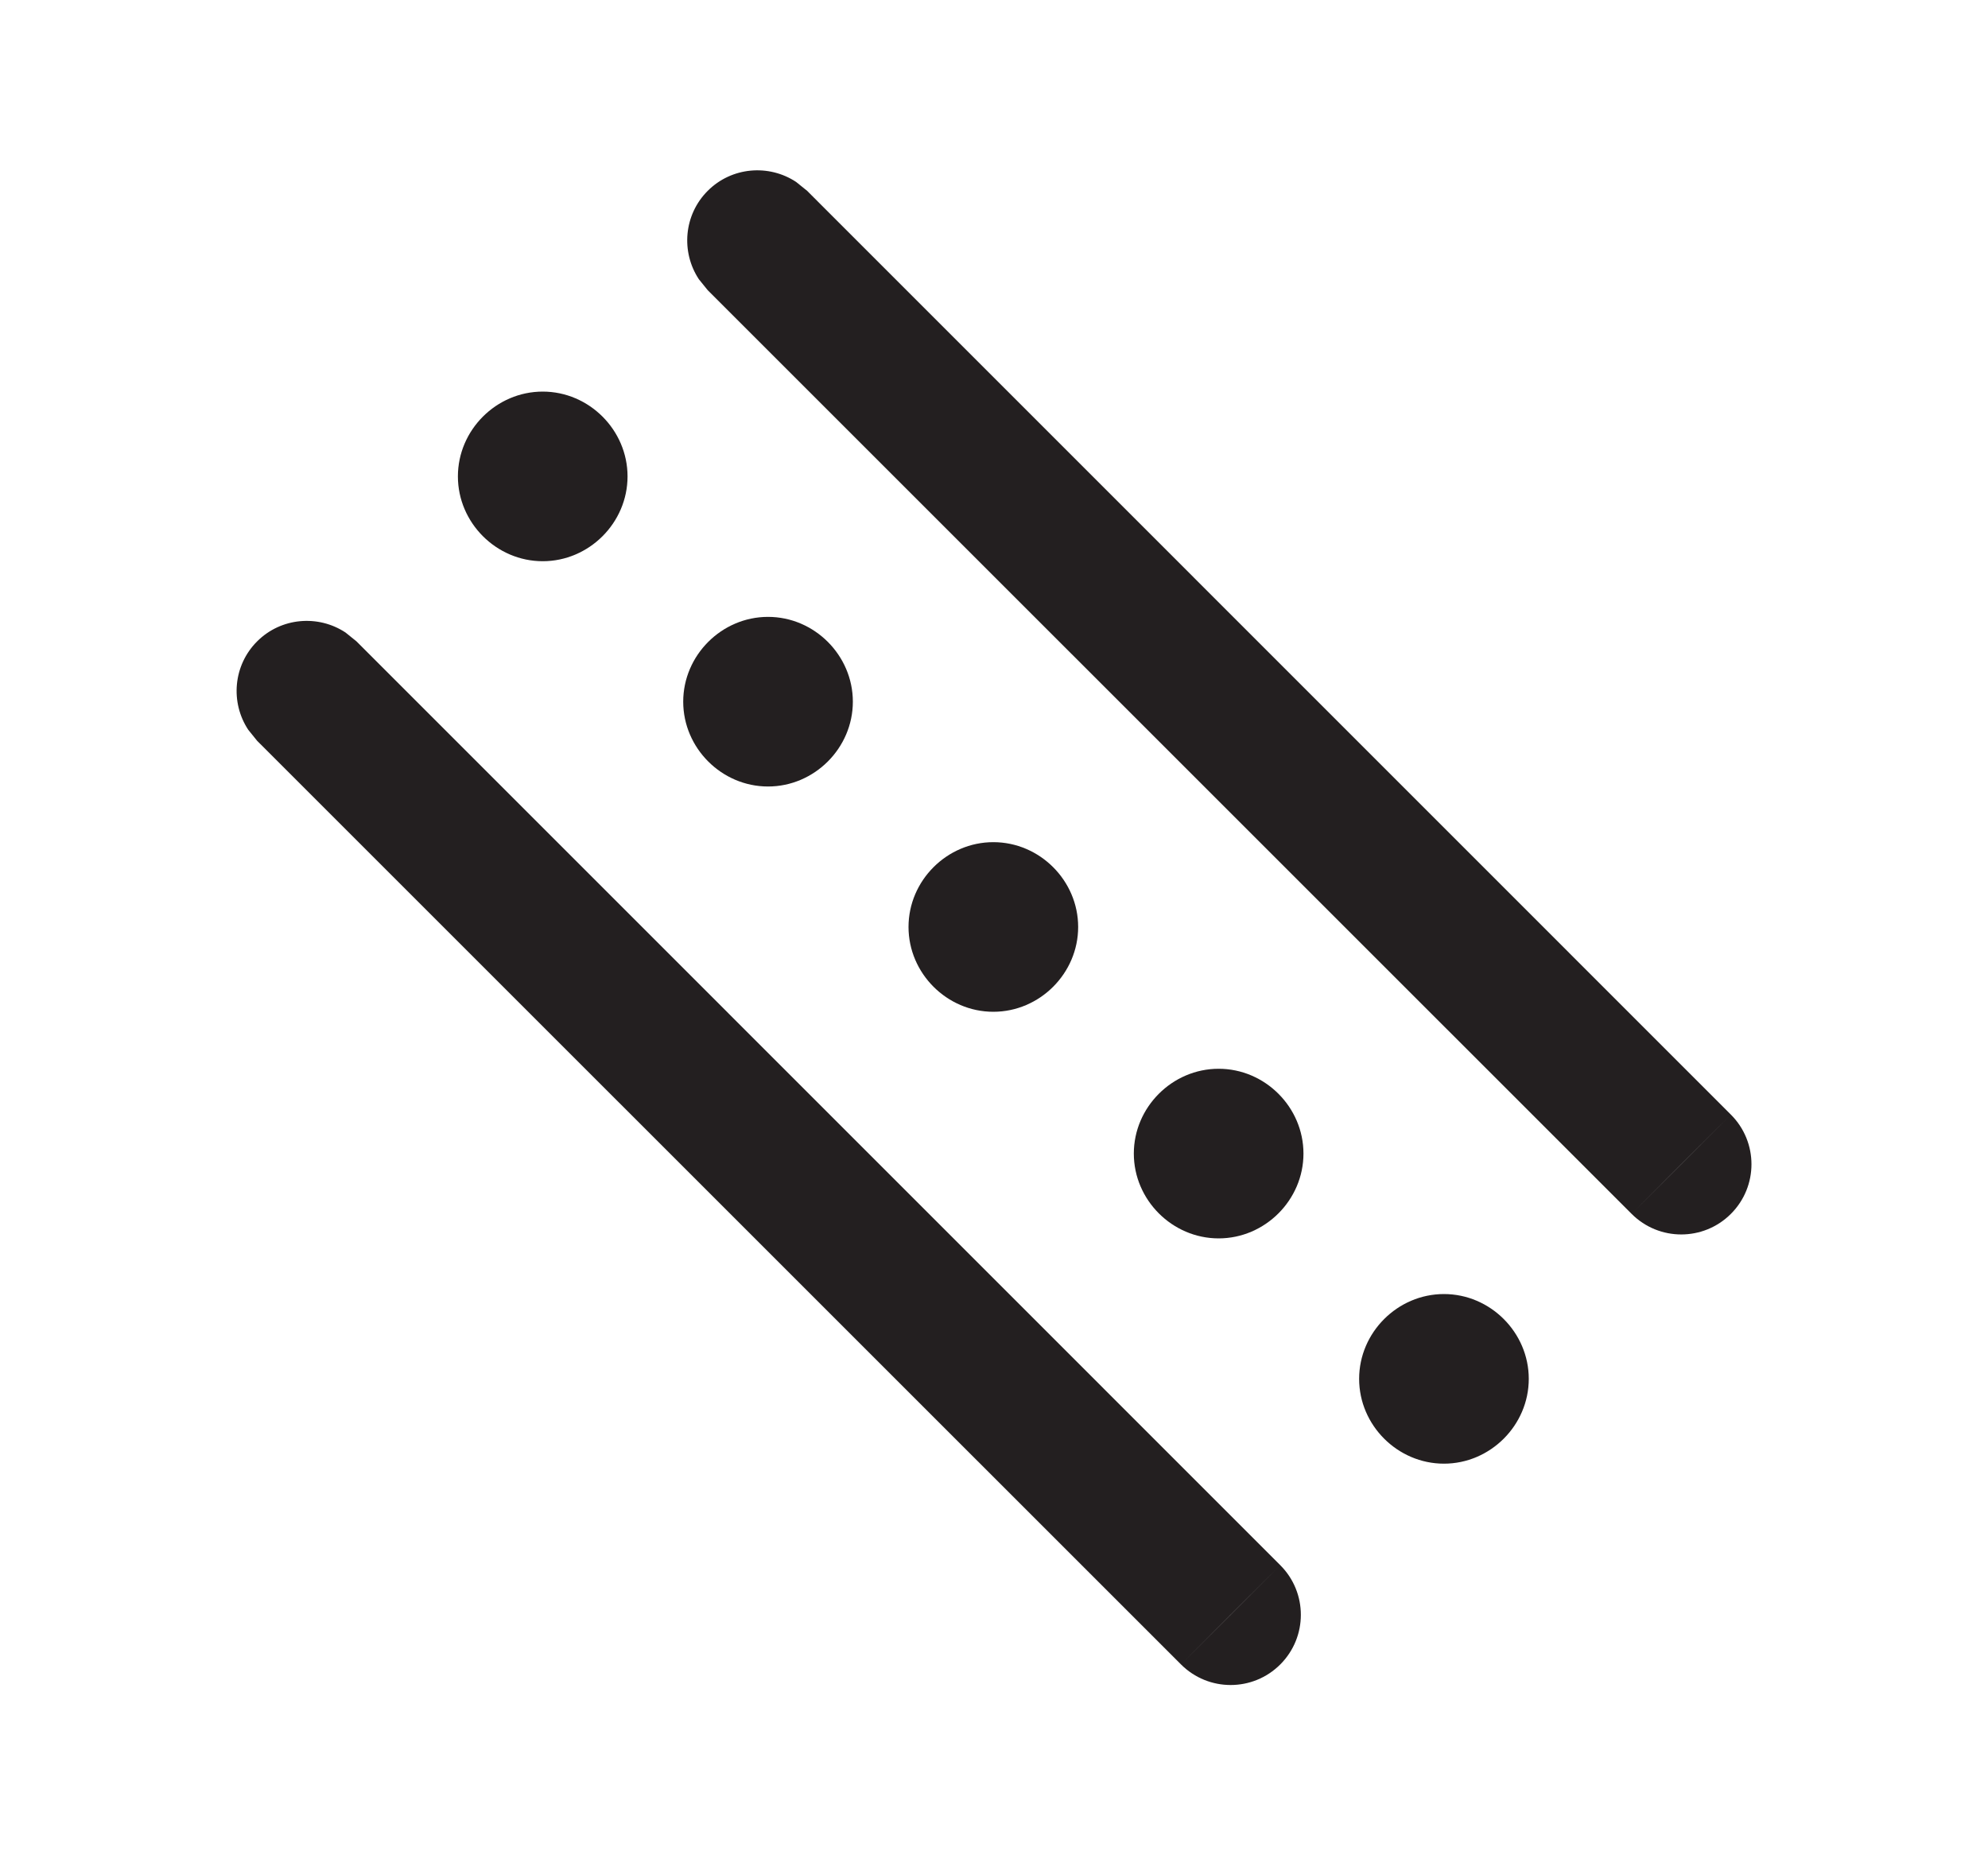 <svg width="15" height="14" viewBox="0 0 15 14" fill="none" xmlns="http://www.w3.org/2000/svg">
<path d="M4.735 3.595C4.735 3.245 4.445 2.955 4.095 2.955C3.745 2.955 3.455 3.245 3.455 3.595C3.455 3.945 3.745 4.235 4.095 4.235C4.445 4.235 4.735 3.945 4.735 3.595Z" fill="#231F20"/>
<path d="M6.435 5.295C6.435 4.945 6.145 4.655 5.795 4.655C5.445 4.655 5.155 4.945 5.155 5.295C5.155 5.645 5.445 5.935 5.795 5.935C6.145 5.935 6.435 5.645 6.435 5.295Z" fill="#231F20"/>
<path d="M8.135 6.995C8.135 6.645 7.845 6.355 7.495 6.355C7.145 6.355 6.855 6.645 6.855 6.995C6.855 7.345 7.145 7.635 7.495 7.635C7.845 7.635 8.135 7.345 8.135 6.995Z" fill="#231F20"/>
<path d="M9.835 8.705C9.835 8.355 9.545 8.065 9.195 8.065C8.845 8.065 8.555 8.355 8.555 8.705C8.555 9.055 8.845 9.345 9.195 9.345C9.545 9.345 9.835 9.055 9.835 8.705Z" fill="#231F20"/>
<path d="M11.535 10.405C11.535 10.055 11.245 9.765 10.895 9.765C10.545 9.765 10.255 10.055 10.255 10.405C10.255 10.755 10.545 11.045 10.895 11.045C11.245 11.045 11.535 10.755 11.535 10.405Z" fill="#231F20"/>
<path d="M13.06 8.411C13.267 8.618 13.267 8.953 13.06 9.16C12.853 9.367 12.518 9.367 12.311 9.16L13.06 8.411ZM5.34 1.44C5.521 1.259 5.801 1.237 6.007 1.373L6.09 1.44L13.06 8.411L12.685 8.785L12.311 9.16L5.34 2.19L5.273 2.107C5.137 1.901 5.159 1.621 5.34 1.44Z" fill="#231F20"/>
<path d="M9.66 11.811C9.867 12.018 9.867 12.353 9.66 12.56C9.453 12.767 9.118 12.767 8.911 12.56L9.66 11.811ZM1.94 4.84C2.121 4.659 2.401 4.637 2.607 4.773L2.69 4.84L9.66 11.811L9.285 12.185L8.911 12.56L1.94 5.59L1.873 5.507C1.737 5.301 1.759 5.021 1.94 4.84Z" fill="#231F20"/>
</svg>
